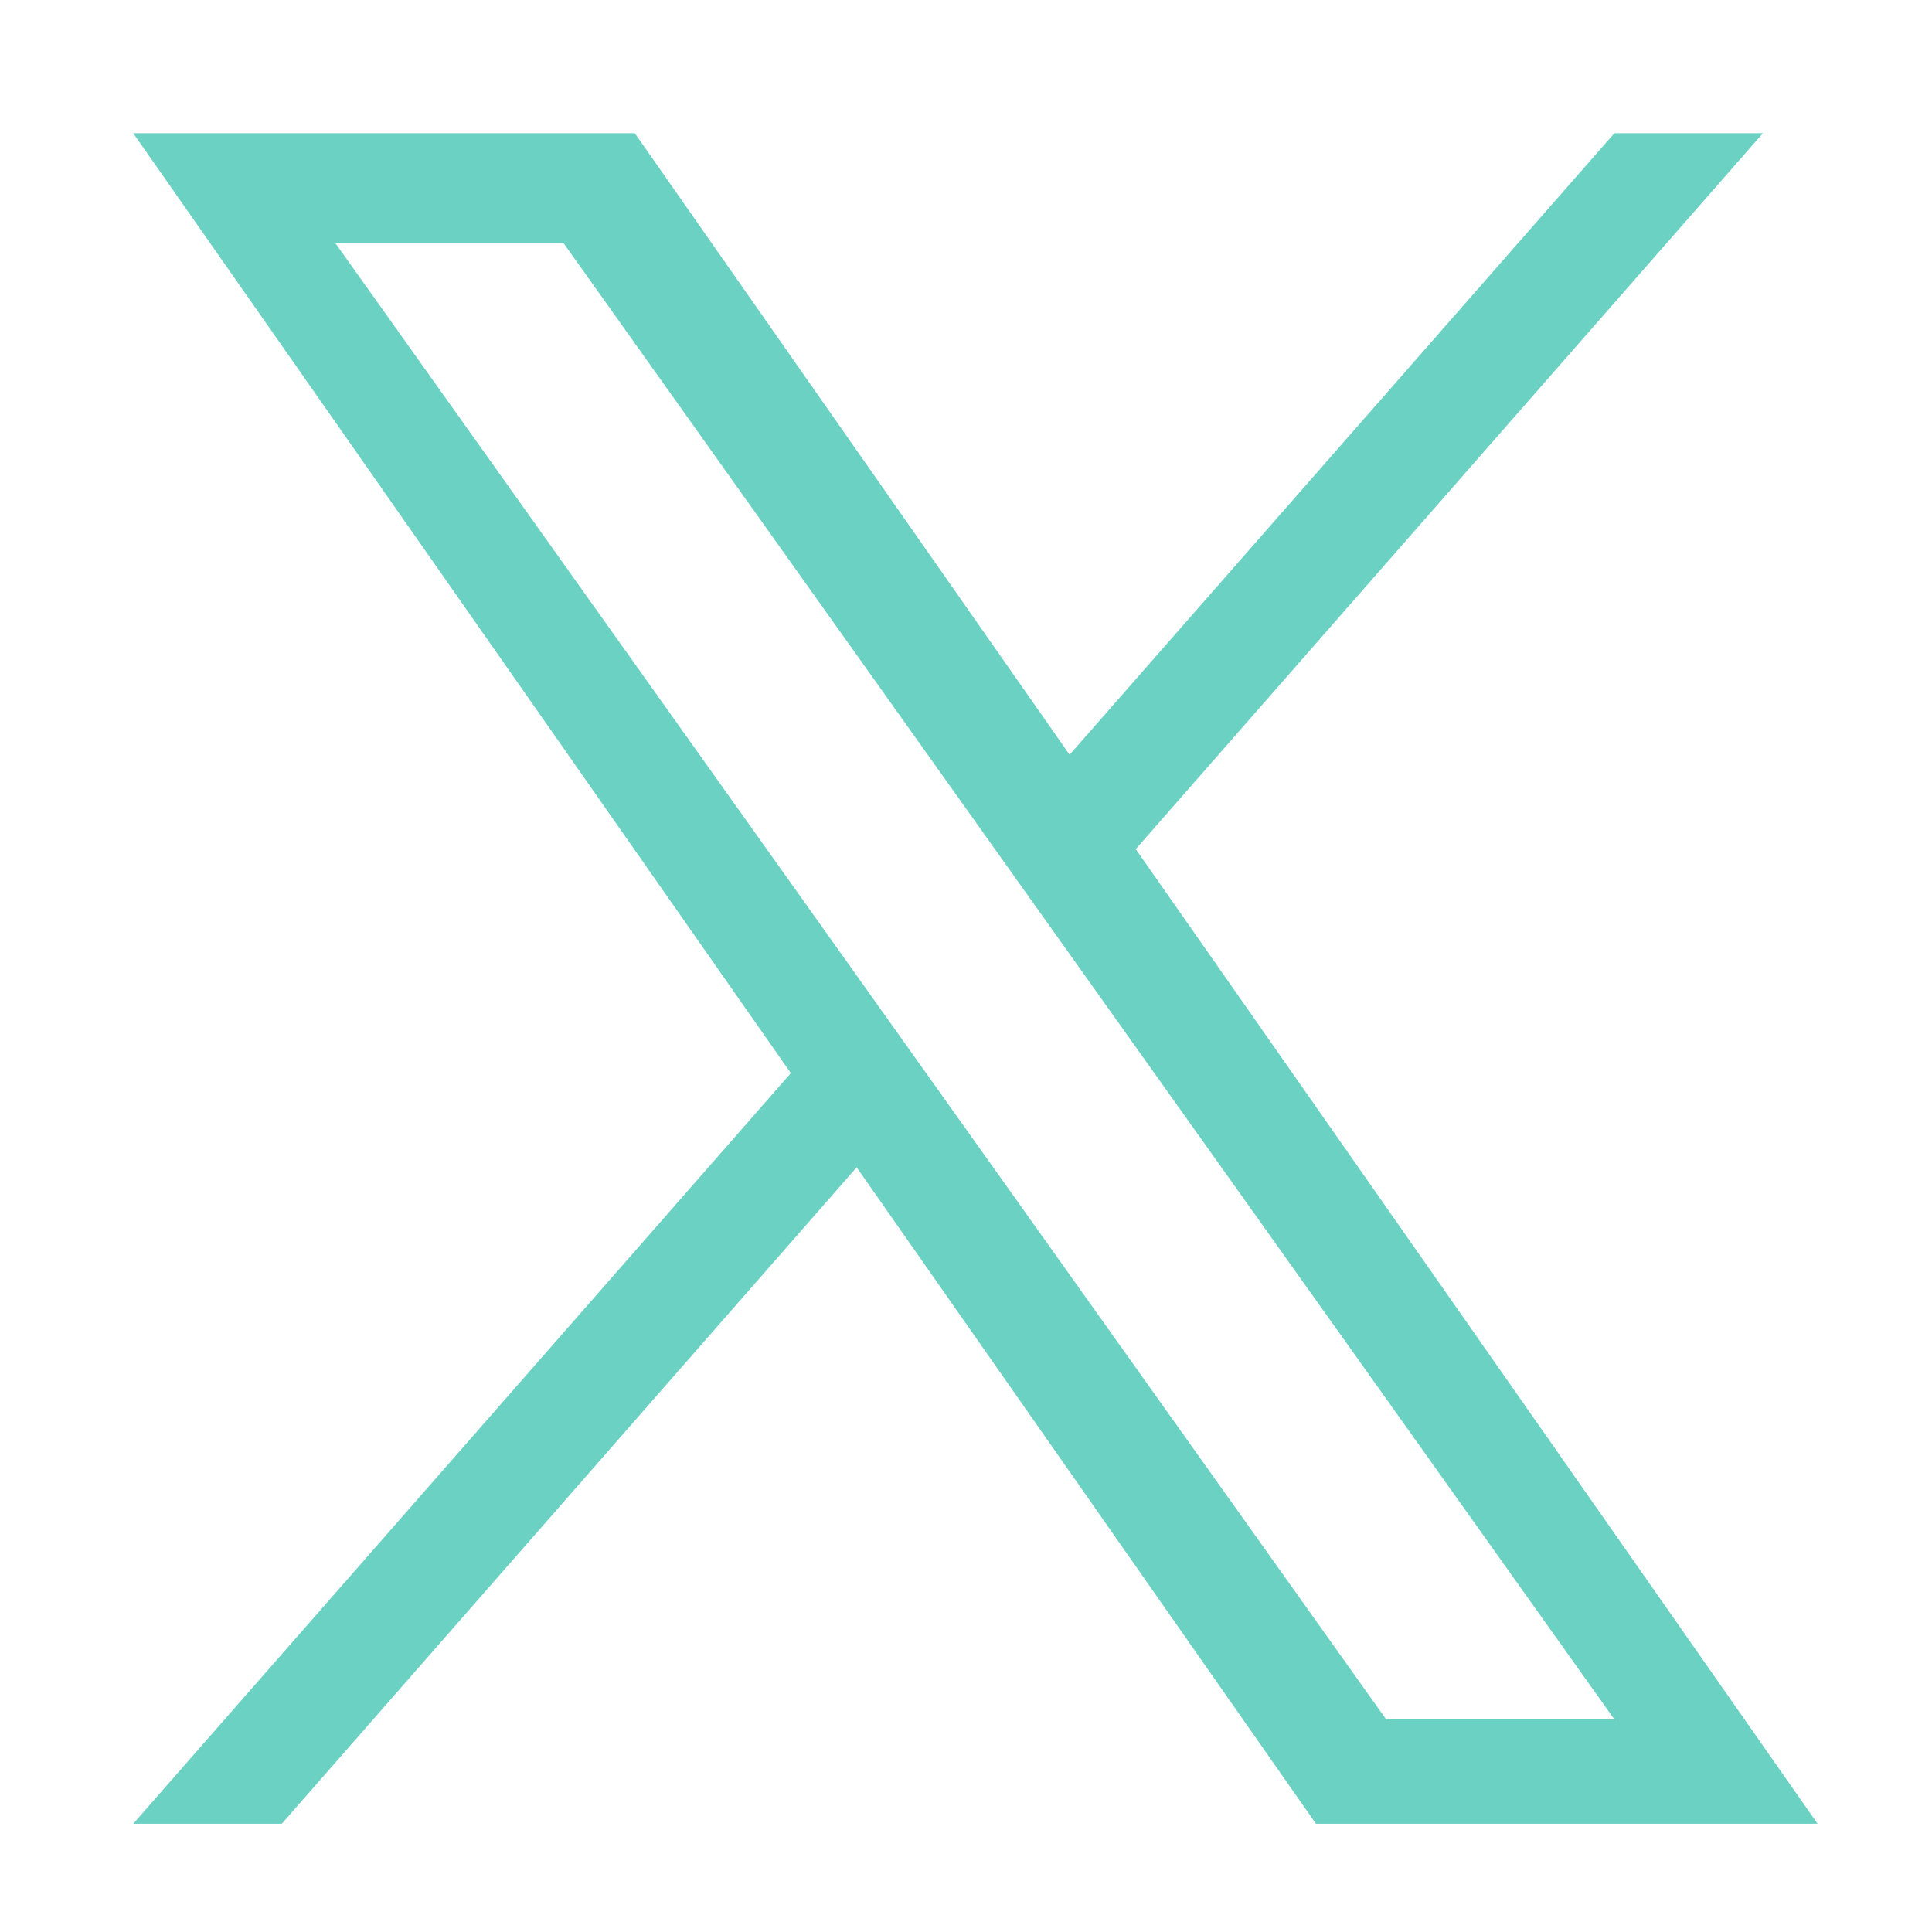<svg width="29" height="29" viewBox="0 0 29 29" fill="none" xmlns="http://www.w3.org/2000/svg">
<path fill-rule="evenodd" clip-rule="evenodd" d="M26.462 2L17.048 12.746L27.282 27.375H19.753L12.859 17.522L4.23 27.375H2L11.871 16.108L2 2H9.529L16.055 11.329L24.232 2H26.462ZM8.46 3.651H5.035L20.804 25.805H24.23L8.46 3.651Z" fill="#6BD1C3"/>
</svg>

